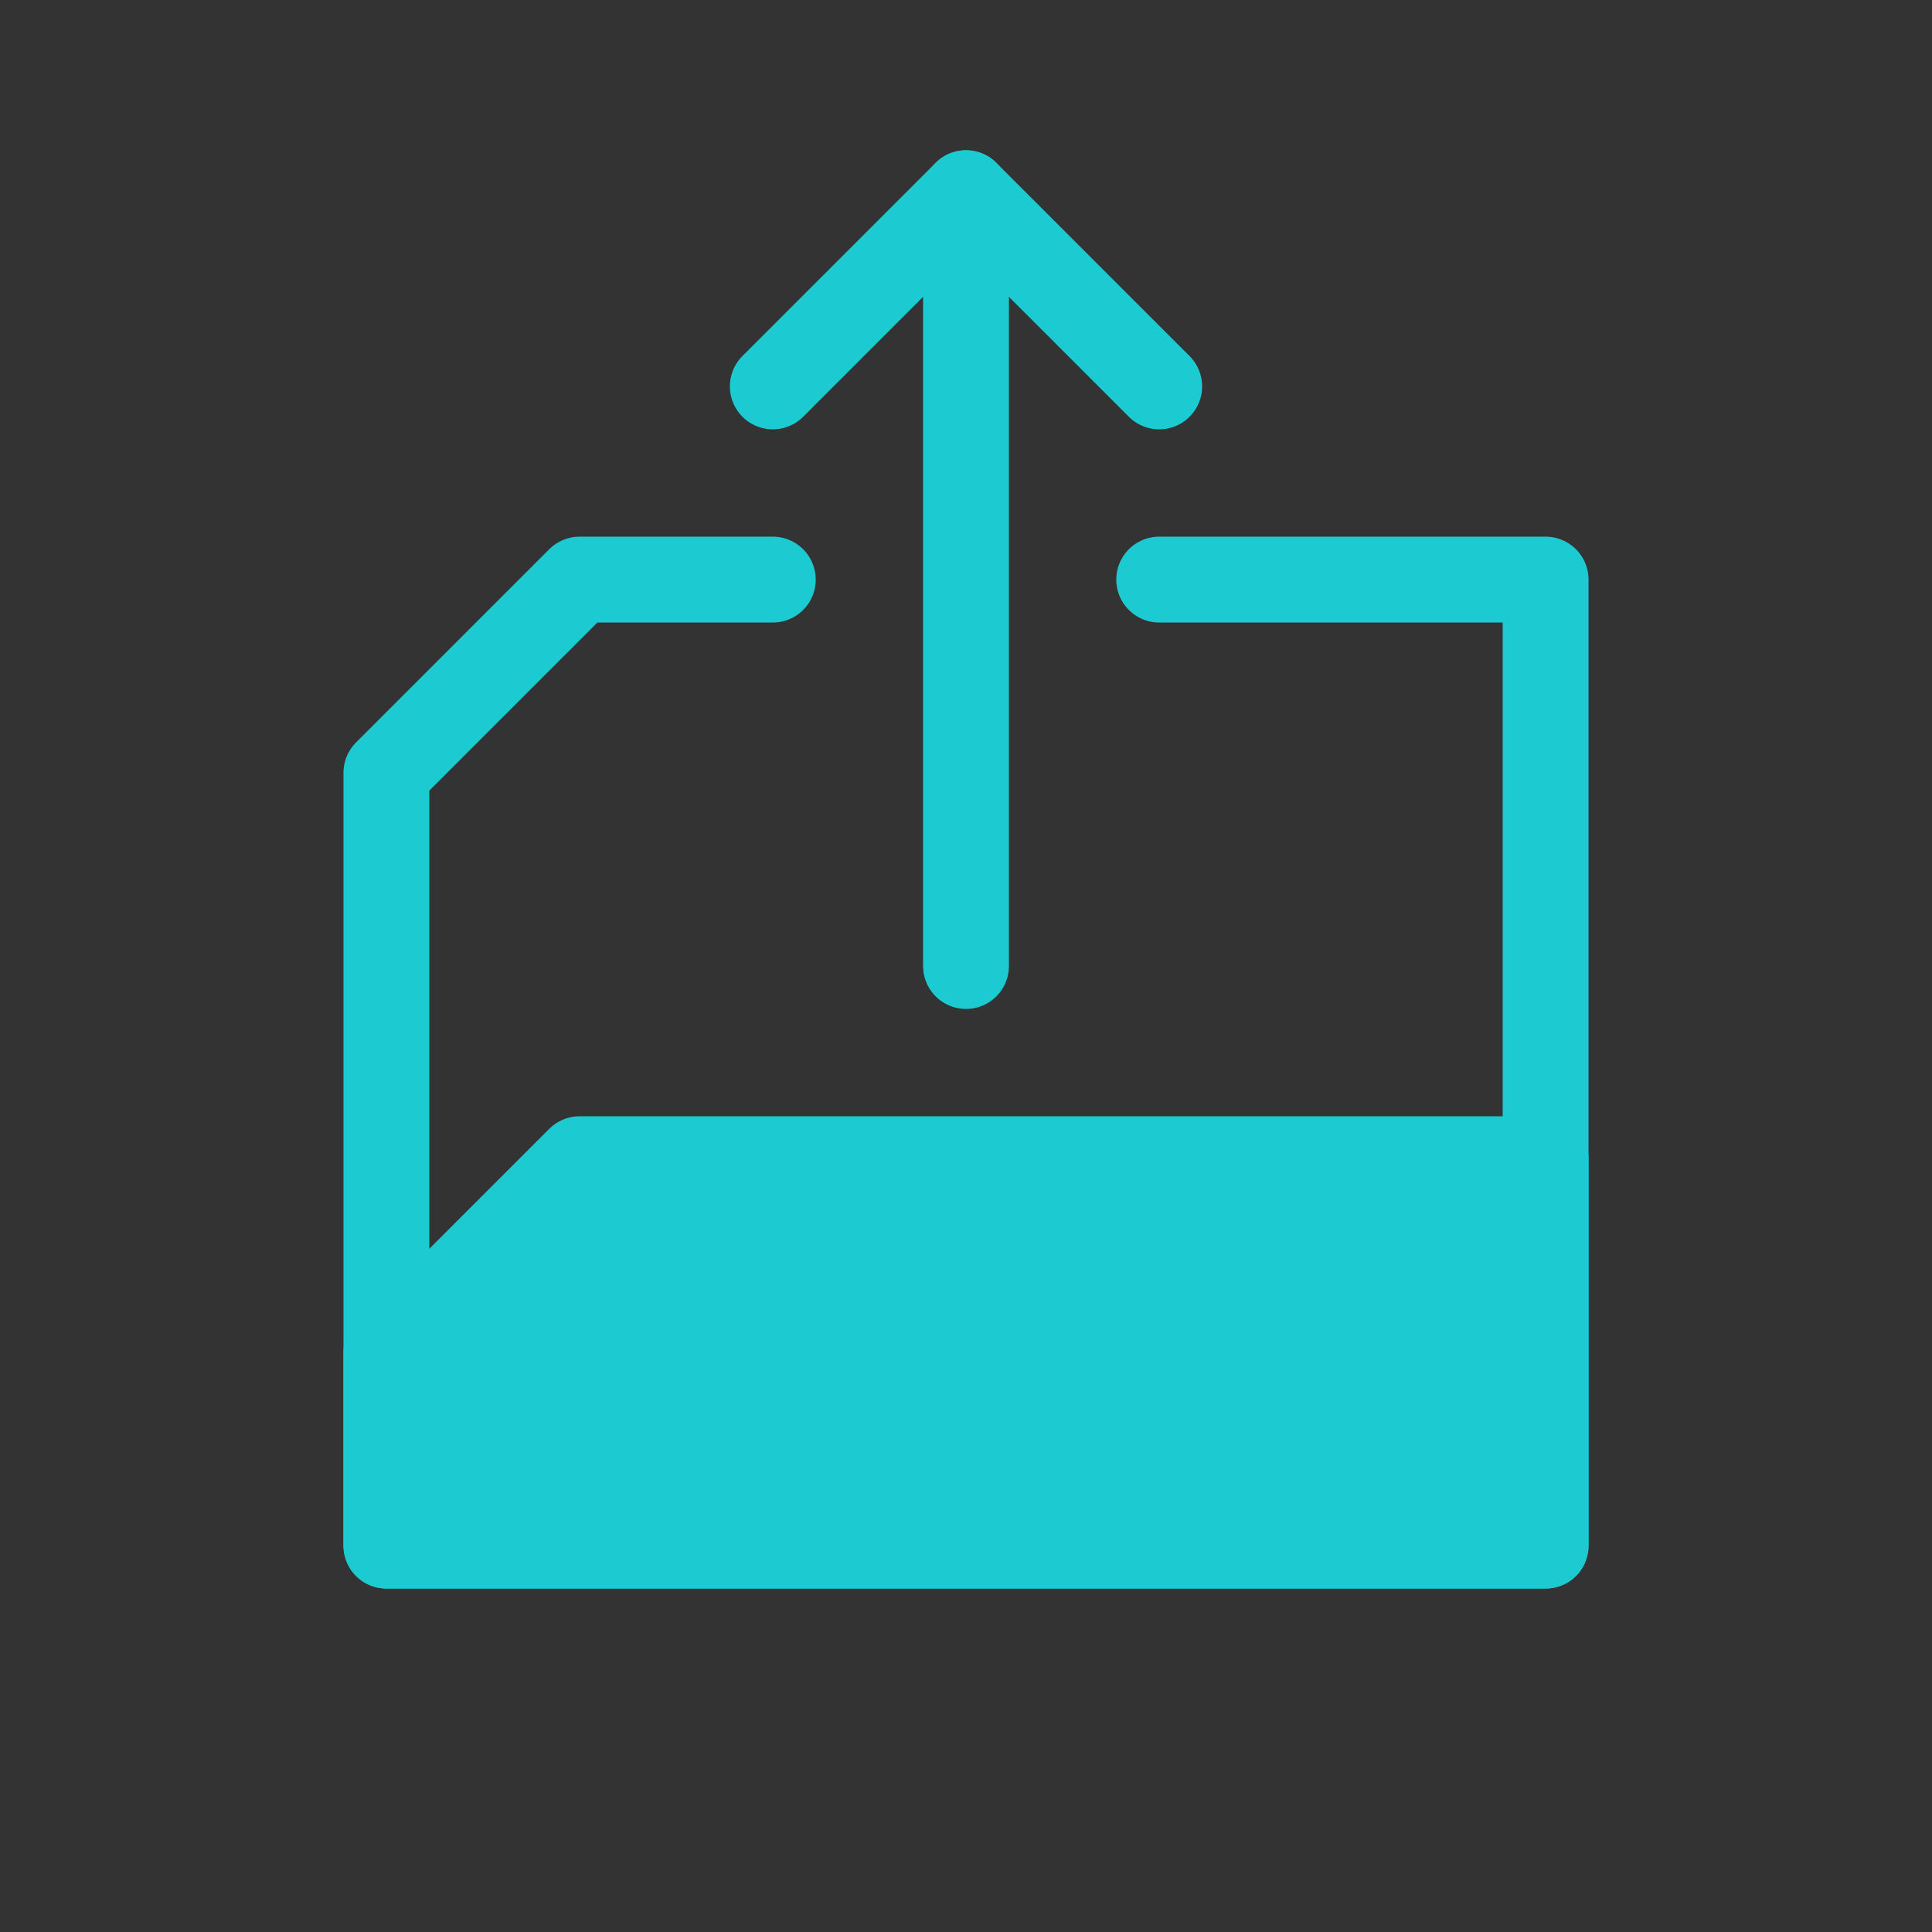 <svg id="Icon" xmlns="http://www.w3.org/2000/svg" viewBox="0 0 90 90"><defs><style>.cls-1{fill:#333;}.cls-2{fill:none;}.cls-2,.cls-3{stroke:#1ccbd1;stroke-linecap:round;stroke-linejoin:round;stroke-width:4px;}.cls-3{fill:#1ccbd1;}</style></defs><rect id="Background" class="cls-1" width="90" height="90"/><polyline class="cls-2" points="54 27 72 27 72 72 18 72 18 36 27 27 36 27"/><polygon class="cls-3" points="72 72 18 72 18 63 27 54 72 54 72 72"/><line class="cls-2" x1="45" y1="9" x2="45" y2="45"/><polyline class="cls-2" points="54 18 45 9 36 18"/></svg>